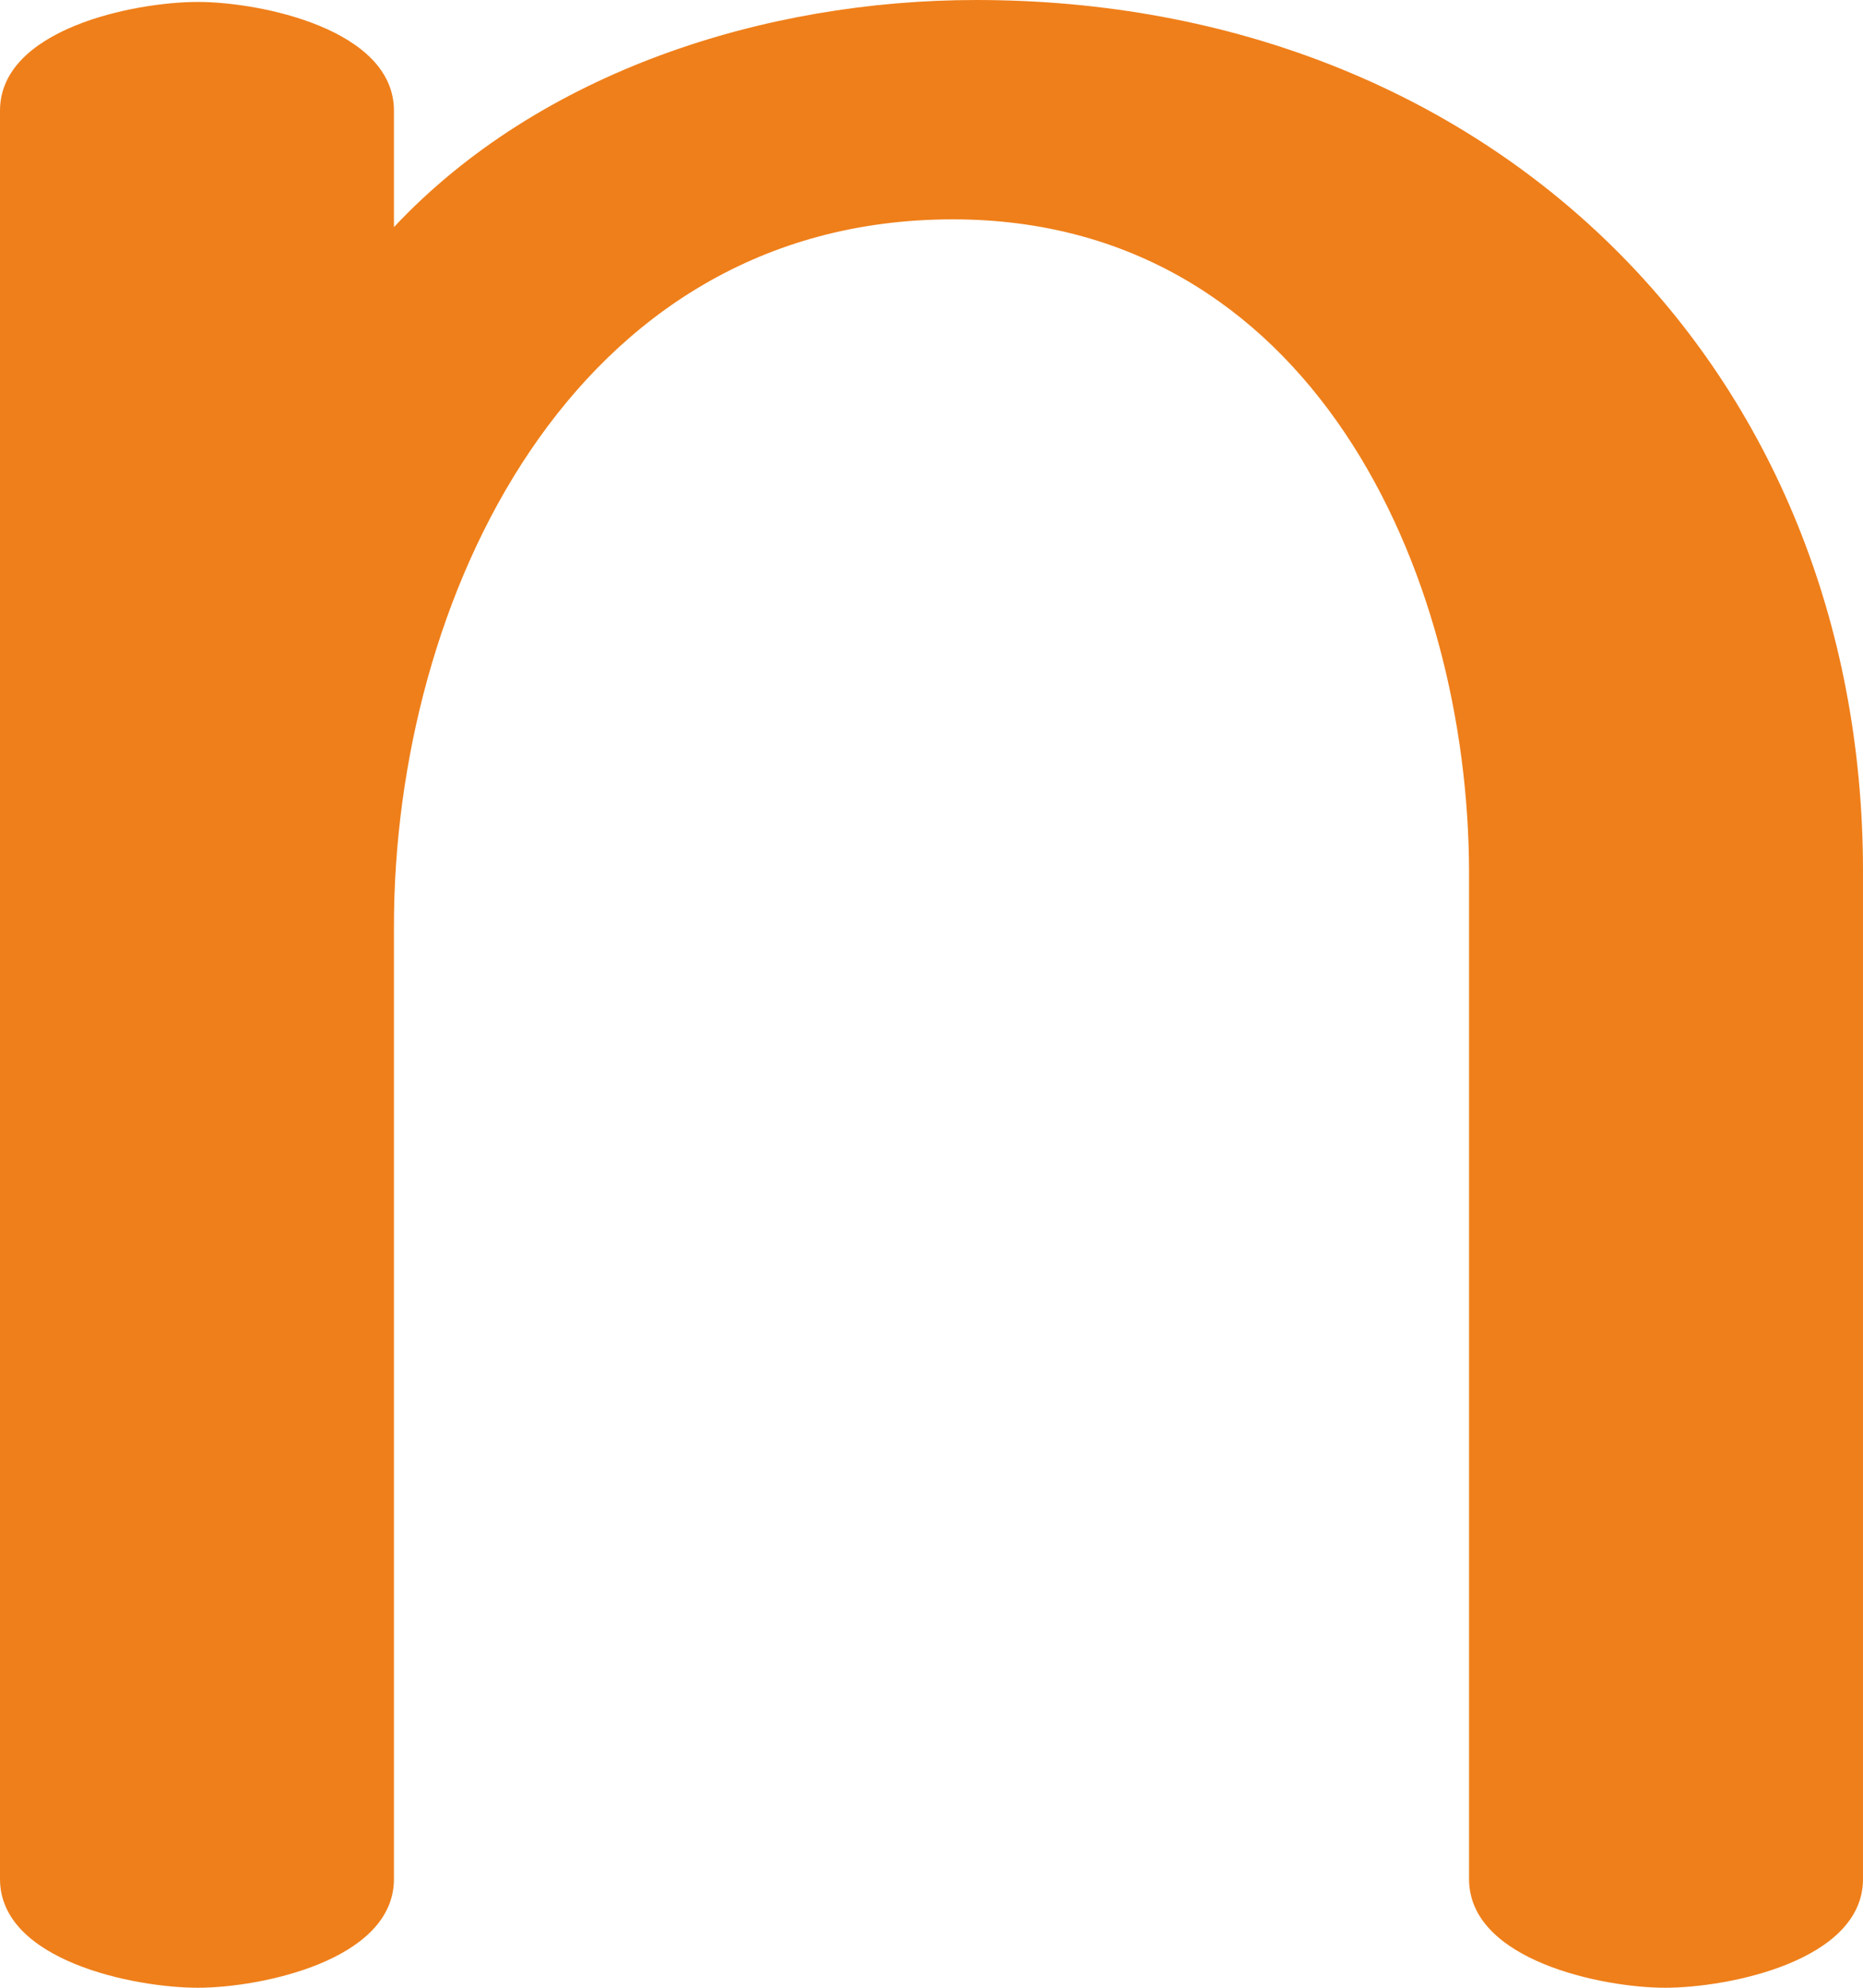 <?xml version="1.0" encoding="UTF-8"?>
<!DOCTYPE svg PUBLIC "-//W3C//DTD SVG 1.1//EN" "http://www.w3.org/Graphics/SVG/1.1/DTD/svg11.dtd">
<!-- Creator: CorelDRAW X8 -->
<svg xmlns="http://www.w3.org/2000/svg" xml:space="preserve" width="960px" height="1024px" version="1.1" style="shape-rendering:geometricPrecision; text-rendering:geometricPrecision; image-rendering:optimizeQuality; fill-rule:evenodd; clip-rule:evenodd"
viewBox="0 0 960 1024"
 xmlns:xlink="http://www.w3.org/1999/xlink">
 <defs>
  <style type="text/css">
   <![CDATA[
    .fil0 {fill:#EF7F1A;fill-rule:nonzero}
   ]]>
  </style>
 </defs>
 <g id="Layer_x0020_1">
  <path class="fil0" d="M858 1024c33,0 102,-14 102,-56l0 -519c0,-259 -191,-449 -457,-449 -109,0 -225,37 -300,117l0 -60c0,-42 -69,-56 -101,-56 -33,0 -102,14 -102,56l0 911c0,42 69,56 102,56 32,0 101,-14 101,-56l0 -491c0,-167 91,-364 288,-364 184,0 266,181 266,337l0 518c0,42 69,56 101,56z"/>
 </g>
</svg>
